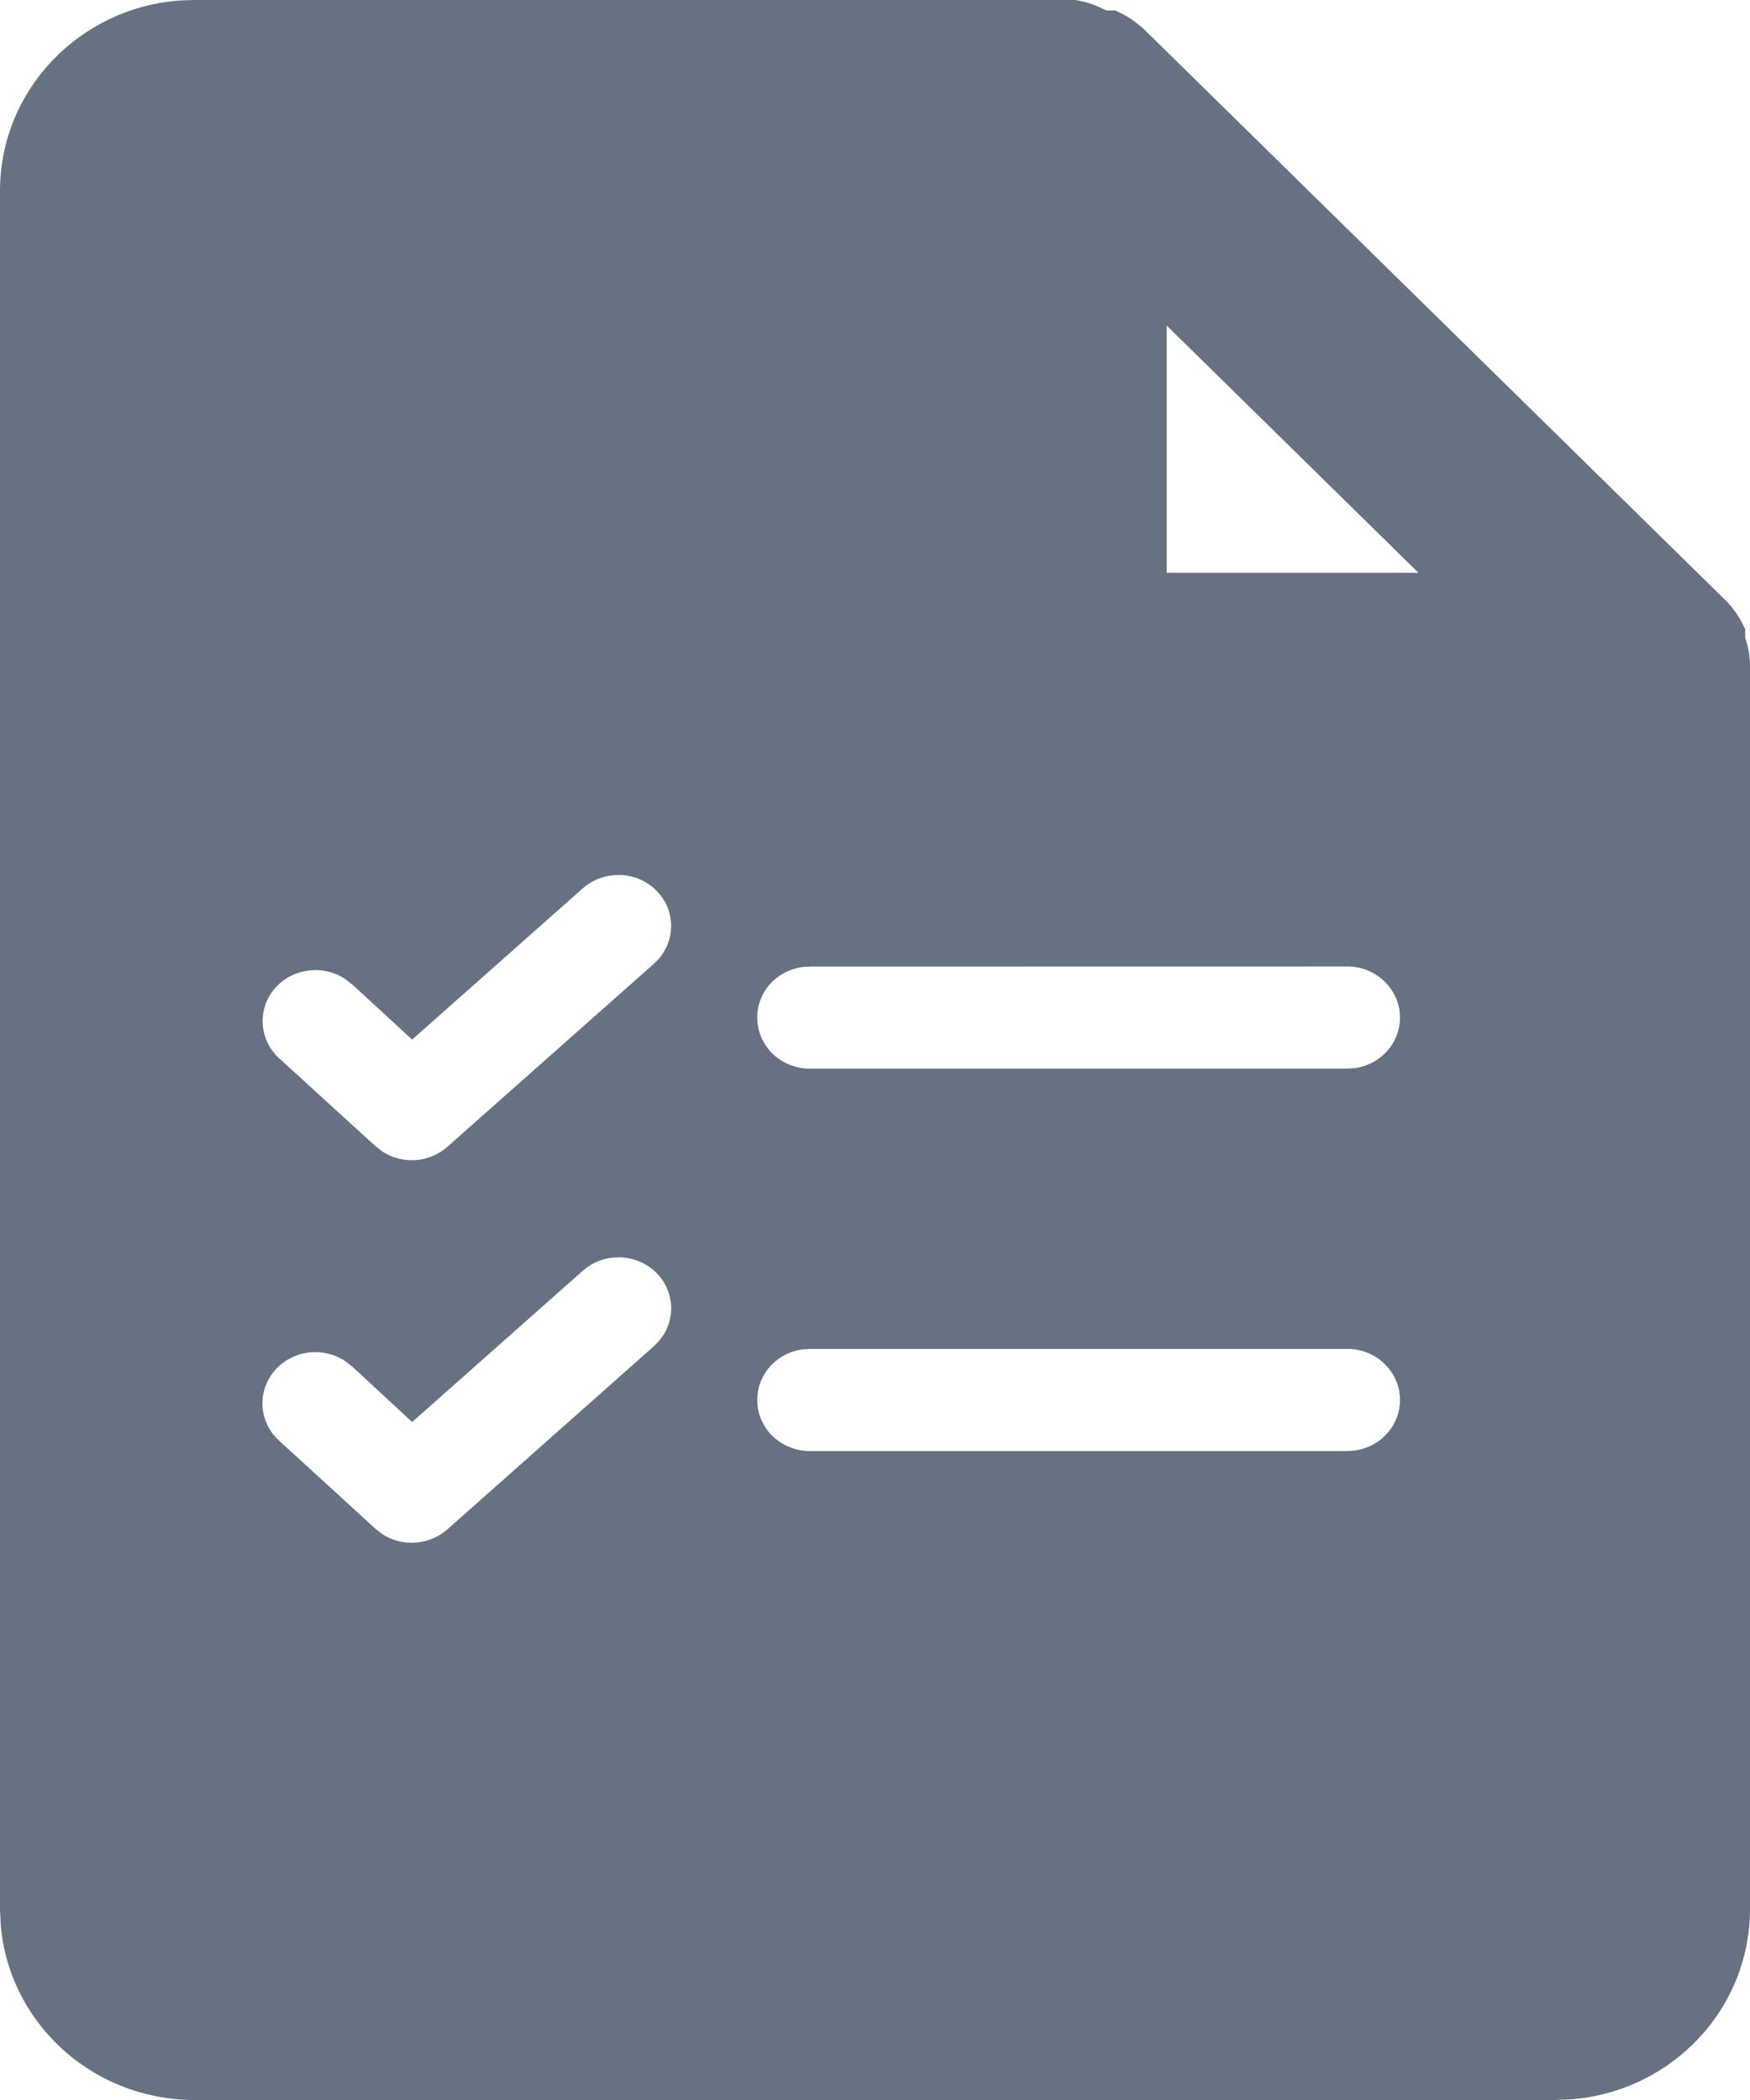 <svg xmlns="http://www.w3.org/2000/svg" width="20" height="24" viewBox="0 0 20 24">
    <path fill="#667181" d="M12.289 0c.083.013.164.035.242.067l.114.053h.1c.079.033.153.076.222.126l.1.081 6.666 6.546c.06.061.11.13.154.203l.058.113v.098c.02.061.036.124.045.188l.01.095v14.248c0 .58-.234 1.134-.651 1.543-.37.364-.858.586-1.376.63l-.195.009H2.222c-.589 0-1.154-.23-1.571-.64-.37-.363-.597-.841-.642-1.35L0 21.818V2.182C0 1.029.91.085 2.063.005L2.222 0h10.067zM7.077 14.37c-.157-.003-.309.054-.422.158L4.71 16.252l-.688-.638H4.02l-.074-.058c-.104-.07-.23-.106-.358-.103-.16.004-.312.07-.423.182-.11.113-.17.264-.166.42.005.155.072.302.19.409l1.102 1.008.08.062c.227.146.532.128.74-.054l2.357-2.09.064-.065c.136-.159.177-.378.101-.576-.086-.226-.308-.377-.557-.38zm8.307 1.046H9.27l-.096.005c-.127.017-.246.073-.34.161-.115.11-.18.26-.18.418 0 .157.065.308.18.417.117.11.274.17.436.167h6.114l.096-.006c.127-.017.246-.073.338-.16.116-.11.182-.261.182-.418 0-.157-.066-.308-.182-.418-.115-.11-.272-.17-.434-.166zM7.074 10c-.019 0-.037 0-.055.002-.136.01-.265.065-.364.155L4.71 11.881l-.688-.634H4.02l-.085-.065c-.238-.152-.563-.122-.767.085-.23.233-.22.603.02.826L4.292 13.1l.08.062c.226.146.531.129.739-.054l2.358-2.09.064-.064c.135-.16.175-.38.099-.577-.088-.225-.31-.376-.558-.378zm8.31 1.045l-6.114.001-.096.005c-.127.017-.246.073-.34.16-.115.11-.18.261-.18.418 0 .158.065.308.18.418.117.11.274.17.436.166h6.114l.096-.005c.127-.017.246-.073.338-.16.116-.11.182-.261.182-.419 0-.157-.066-.307-.182-.417-.115-.11-.272-.17-.434-.167zm-2.05-7.325v2.826h2.877L13.333 3.72z"/>
</svg>
